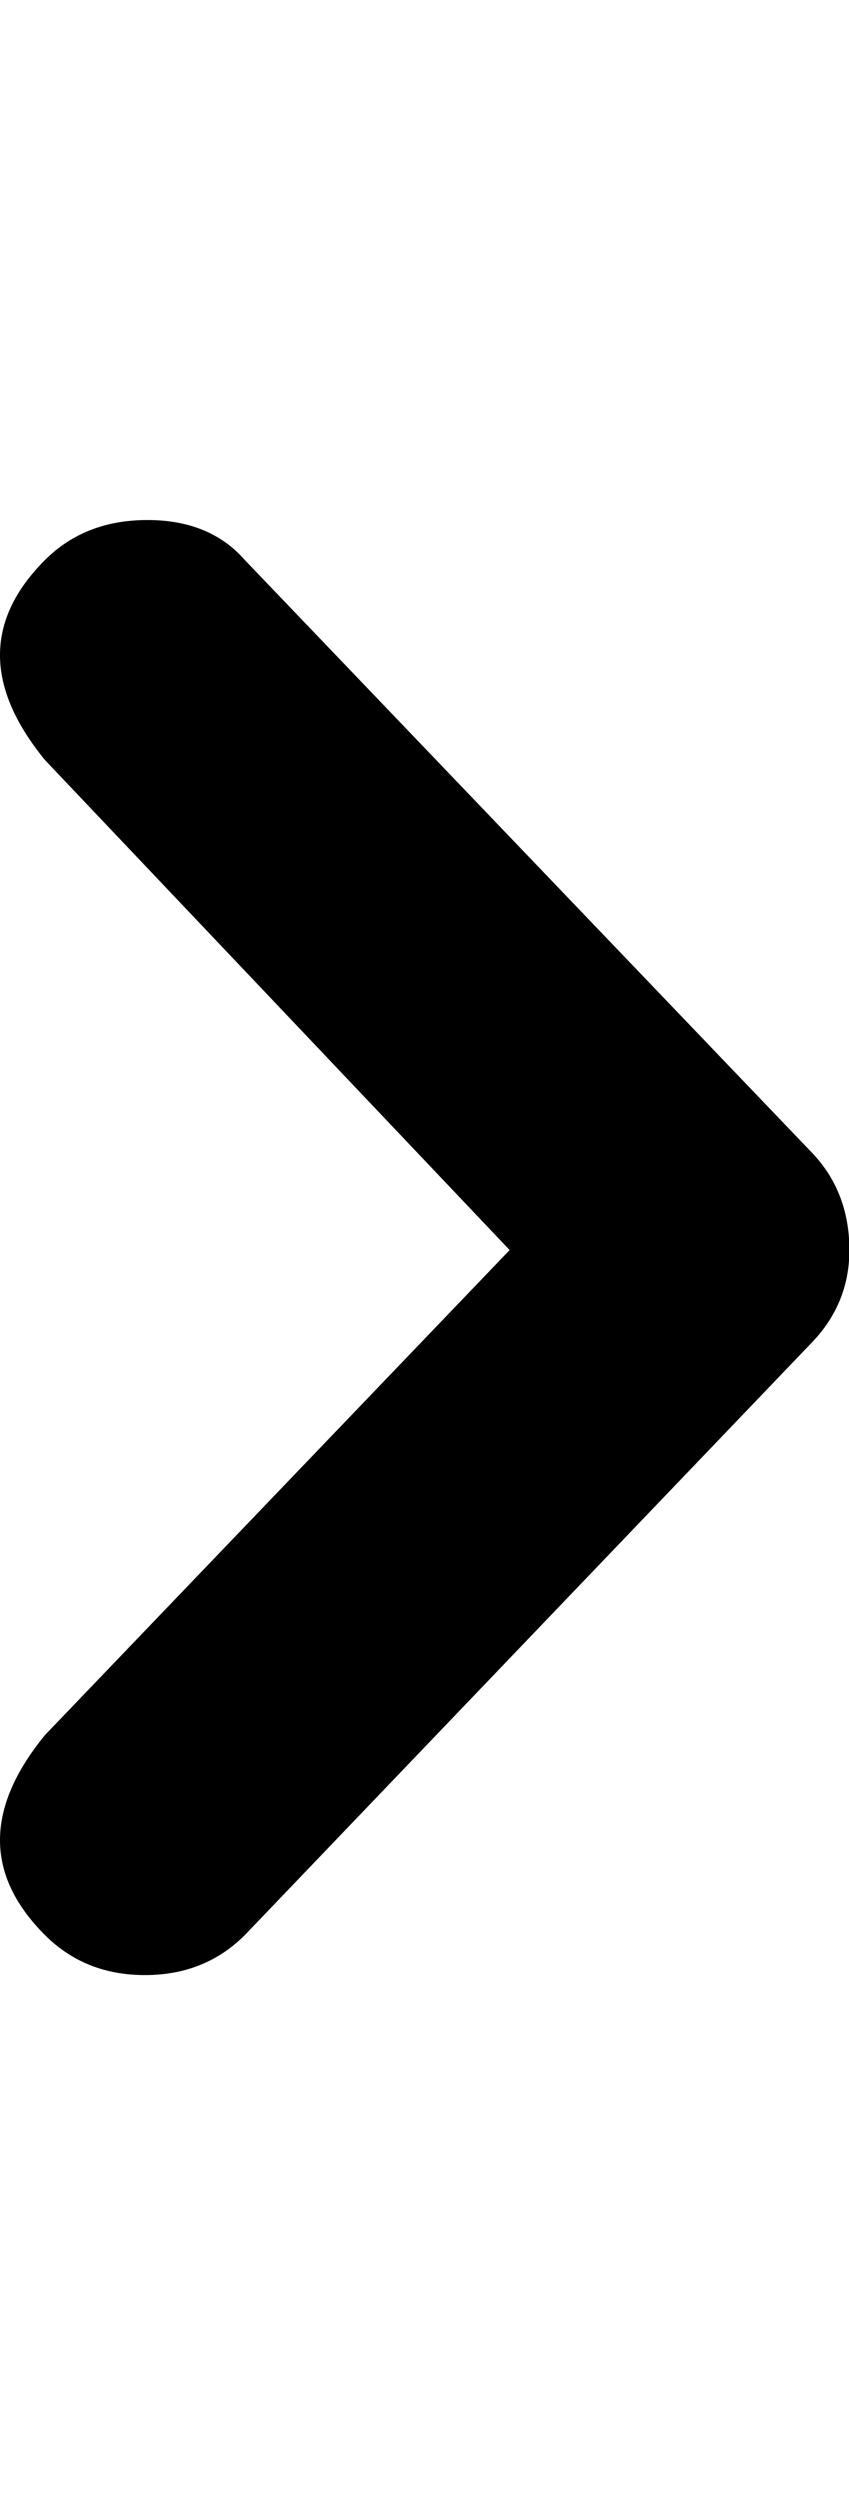 <?xml version="1.0" encoding="utf-8"?>
<!-- Generated by IcoMoon.io -->
<!DOCTYPE svg PUBLIC "-//W3C//DTD SVG 1.1//EN" "http://www.w3.org/Graphics/SVG/1.1/DTD/svg11.dtd">
<svg version="1.1" xmlns="http://www.w3.org/2000/svg" xmlns:xlink="http://www.w3.org/1999/xlink" width="348" height="1024" viewBox="0 0 348 1024">
<path fill="#000000" d="M100.352 229.376l231.424 241.664q16.384 16.384 16.384 40.96 0 22.528-16.384 38.912l-231.424 241.664q-16.384 16.384-40.96 16.384t-40.96-16.384q-36.864-36.864 0-81.92l190.464-198.656-190.464-200.704q-36.864-45.056 0-81.92 16.384-16.384 41.984-16.384t39.936 16.384z"></path>
</svg>
